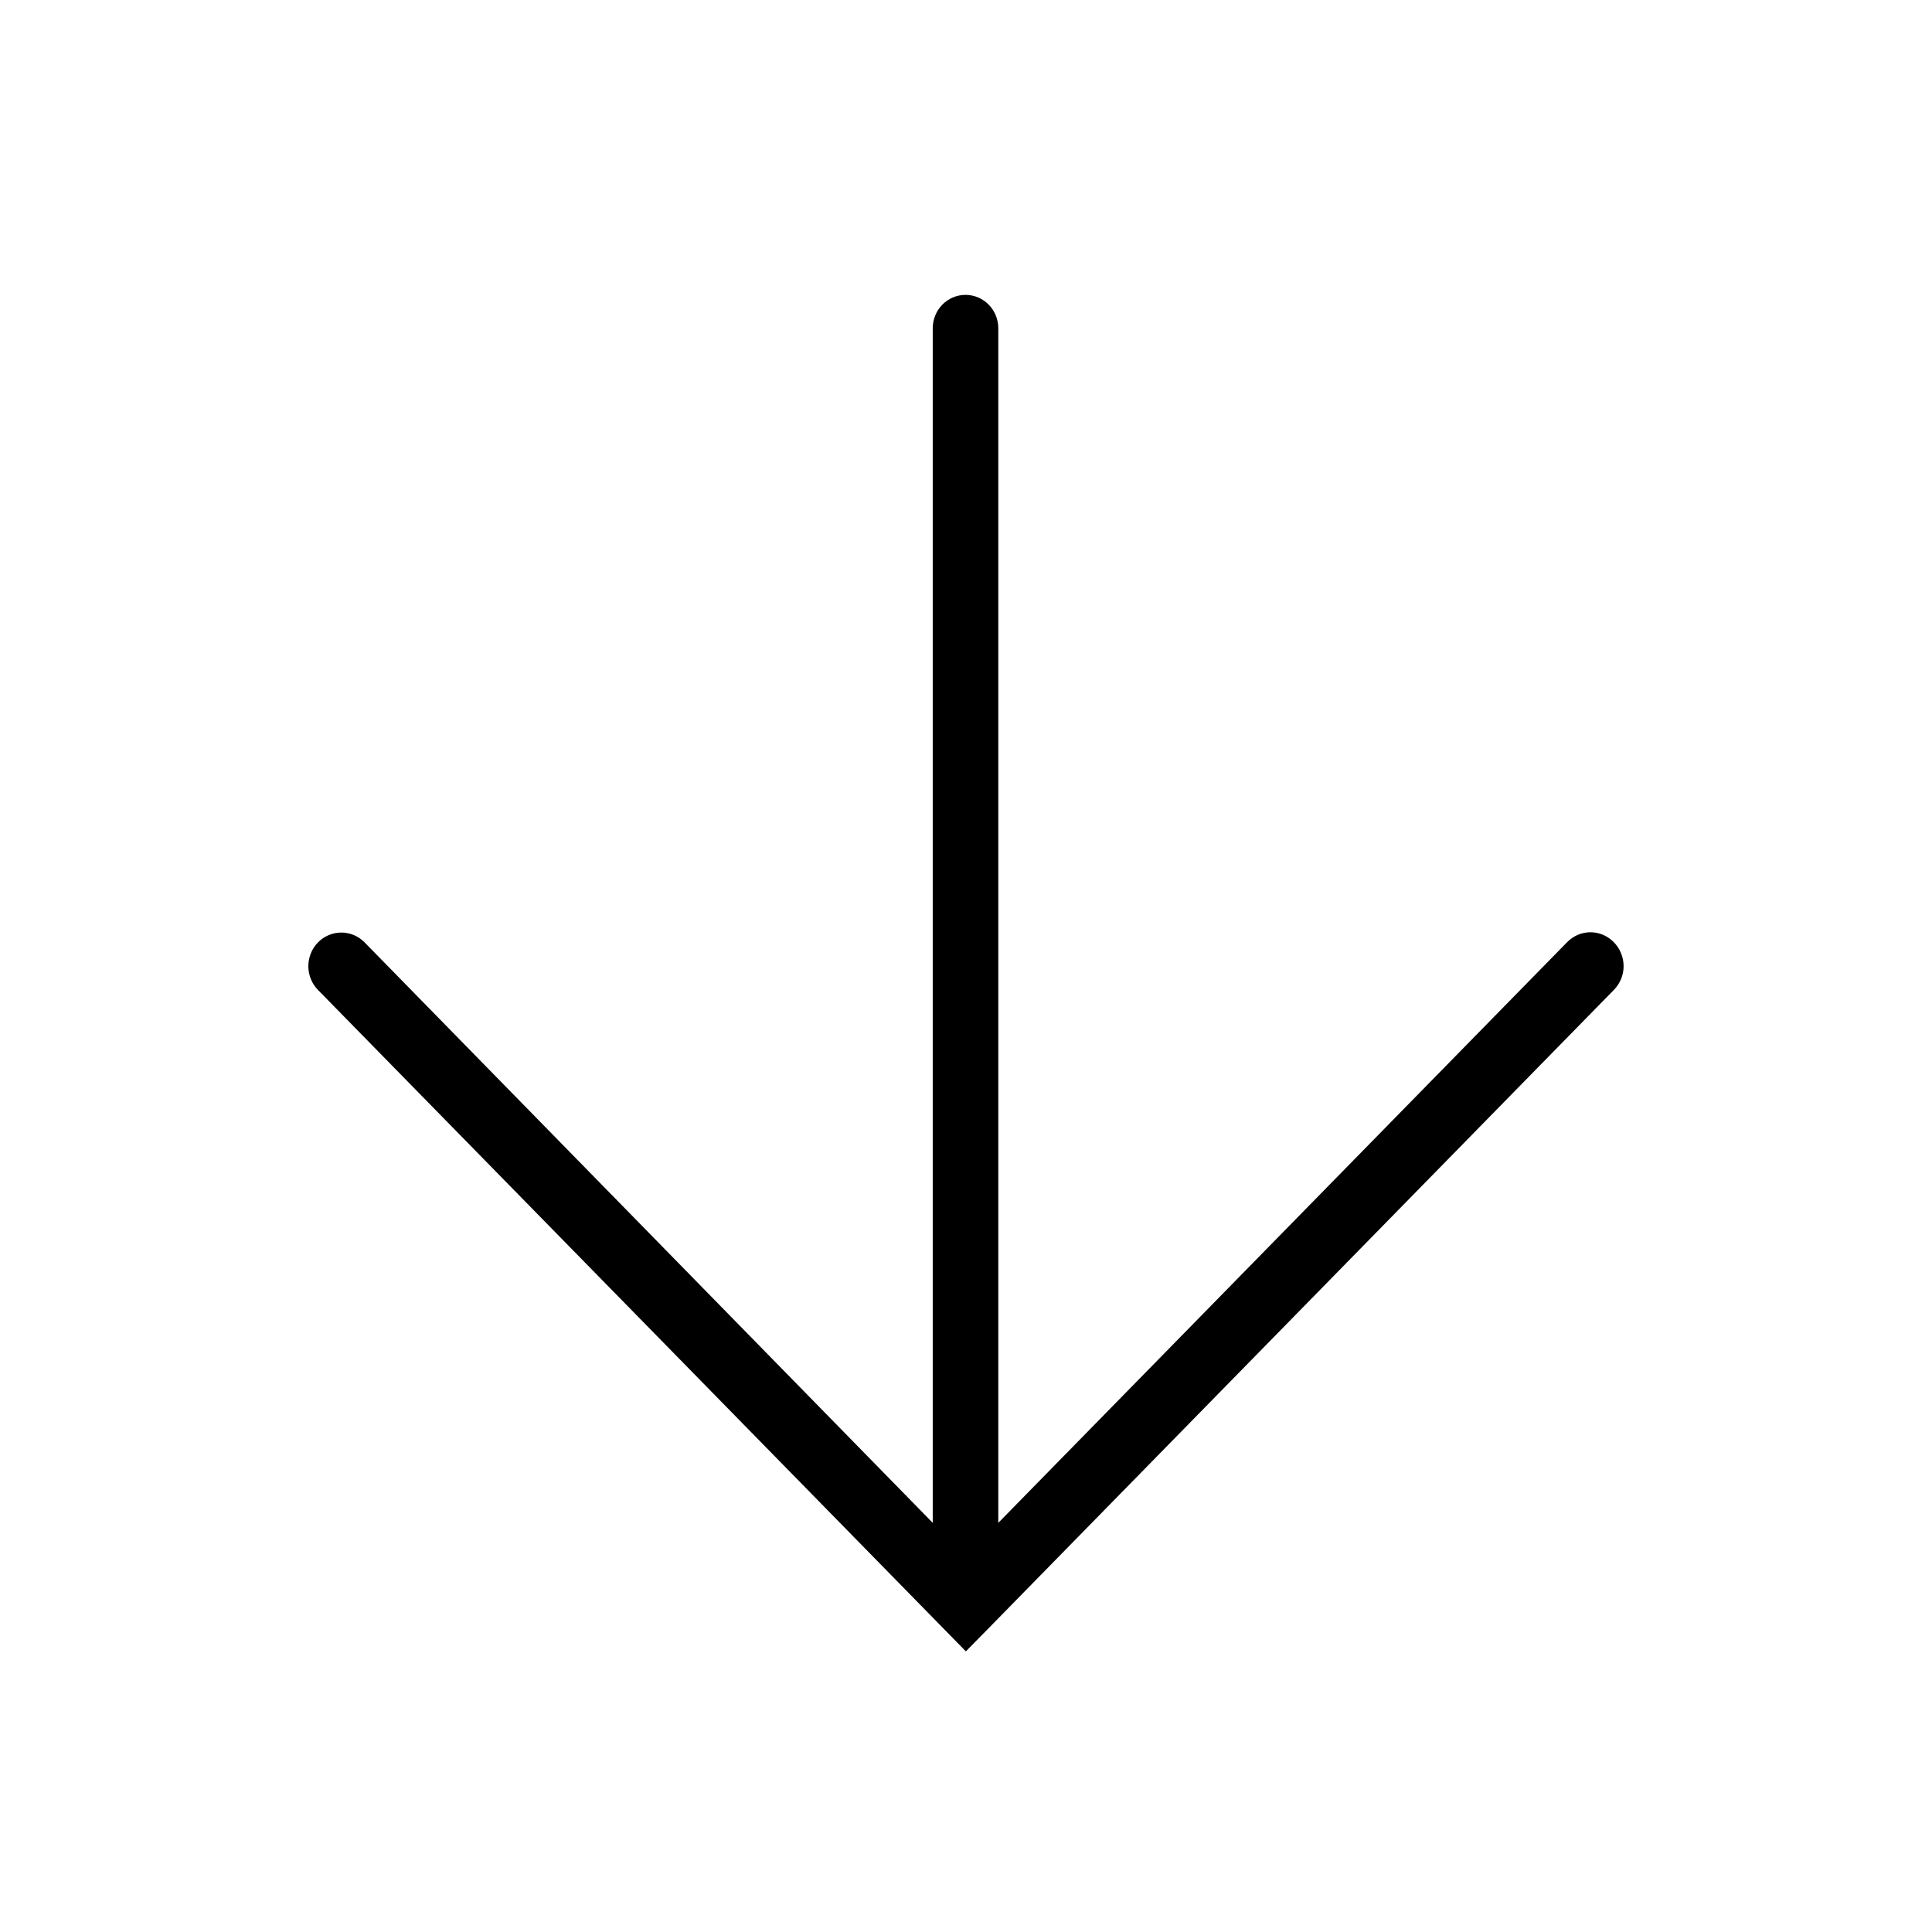 <svg width="32" height="32" viewBox="0 0 32 32" xmlns="http://www.w3.org/2000/svg">
<path d="M26.731 15.607C26.68 15.555 26.62 15.513 26.553 15.484C26.487 15.456 26.415 15.441 26.343 15.441C26.271 15.441 26.199 15.456 26.133 15.484C26.066 15.513 26.006 15.555 25.955 15.607L16.535 25.223V5.438C16.535 5.291 16.478 5.15 16.376 5.046C16.274 4.942 16.136 4.884 15.992 4.884C15.848 4.884 15.71 4.942 15.608 5.046C15.506 5.15 15.449 5.291 15.449 5.438V25.223L6.037 15.607C5.934 15.503 5.795 15.445 5.65 15.446C5.506 15.447 5.367 15.506 5.265 15.611C5.163 15.716 5.107 15.858 5.107 16.006C5.108 16.154 5.166 16.295 5.269 16.399L15.615 26.961L15.998 27.352L16.382 26.961L26.728 16.399C26.779 16.348 26.82 16.286 26.849 16.218C26.877 16.15 26.892 16.078 26.892 16.004C26.892 15.93 26.878 15.857 26.85 15.789C26.823 15.721 26.782 15.659 26.731 15.607V15.607Z"/>
</svg>

